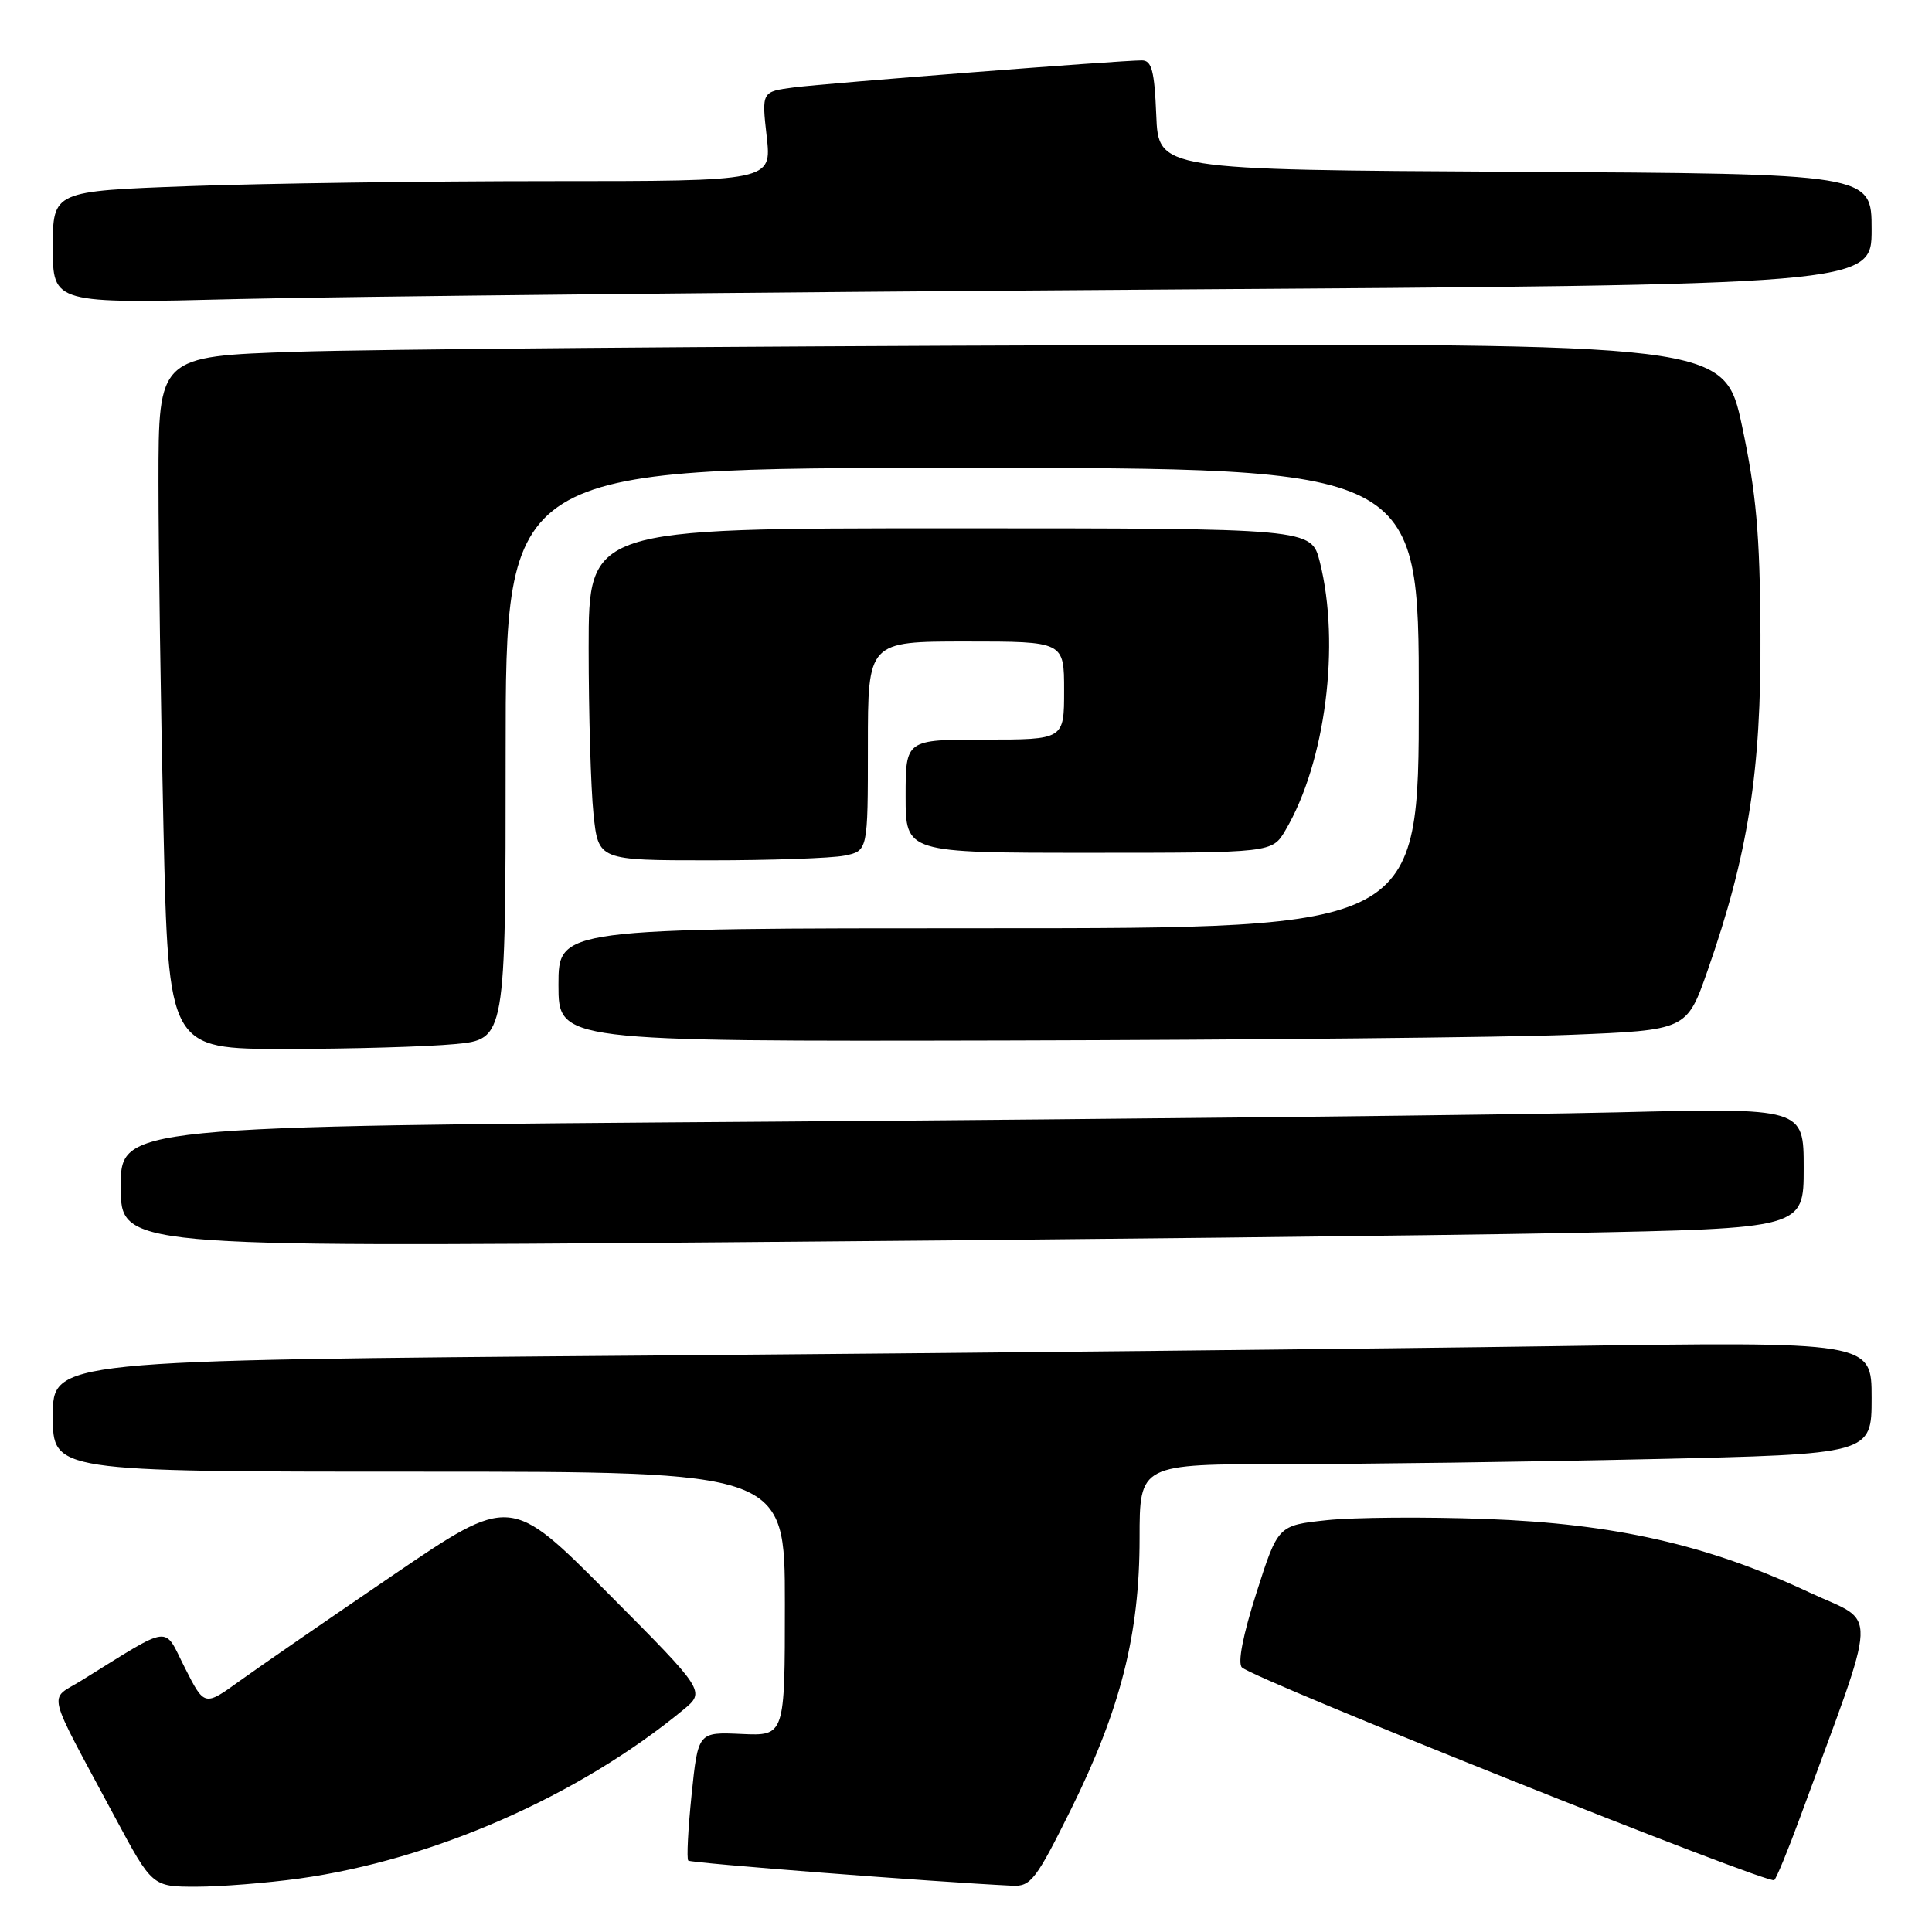 <?xml version="1.0" encoding="UTF-8" standalone="no"?>
<!DOCTYPE svg PUBLIC "-//W3C//DTD SVG 1.1//EN" "http://www.w3.org/Graphics/SVG/1.1/DTD/svg11.dtd" >
<svg xmlns="http://www.w3.org/2000/svg" xmlns:xlink="http://www.w3.org/1999/xlink" version="1.1" viewBox="0 0 256 256">
 <g >
 <path fill="currentColor"
d=" M 39.64 248.92 C 57.40 246.45 76.66 237.99 90.50 226.59 C 93.50 224.12 93.50 224.12 80.57 211.12 C 67.65 198.12 67.65 198.12 52.07 208.72 C 43.51 214.55 34.38 220.85 31.79 222.71 C 27.09 226.11 27.09 226.11 24.50 221.00 C 21.61 215.30 22.98 215.13 10.74 222.71 C 6.41 225.39 5.92 223.42 15.21 240.75 C 20.17 250.00 20.17 250.00 26.01 250.00 C 29.23 250.00 35.36 249.51 39.64 248.92 Z  M 141.91 239.75 C 148.49 226.45 151.00 216.55 151.00 203.84 C 151.00 194.00 151.00 194.00 170.25 194.00 C 180.84 194.00 202.66 193.70 218.75 193.34 C 248.00 192.68 248.00 192.68 248.00 185.22 C 248.00 177.76 248.00 177.76 206.25 178.37 C 183.29 178.71 129.06 179.27 85.75 179.62 C 7.00 180.24 7.00 180.24 7.00 187.62 C 7.00 195.00 7.00 195.00 55.50 195.00 C 104.00 195.00 104.00 195.00 104.00 212.51 C 104.00 230.02 104.00 230.02 98.25 229.76 C 92.50 229.50 92.50 229.50 91.64 237.81 C 91.17 242.38 90.97 246.31 91.20 246.54 C 91.54 246.87 123.63 249.36 134.16 249.87 C 136.58 249.99 137.30 249.05 141.91 239.75 Z  M 238.45 241.00 C 249.08 212.05 248.94 215.31 239.72 210.99 C 226.26 204.68 213.93 201.89 196.89 201.27 C 188.85 200.98 179.37 201.05 175.81 201.43 C 169.34 202.12 169.34 202.12 166.48 211.07 C 164.70 216.64 163.97 220.37 164.56 220.94 C 166.15 222.50 234.46 249.79 235.10 249.13 C 235.43 248.78 236.94 245.12 238.45 241.00 Z  M 207.75 163.38 C 239.00 162.77 239.00 162.77 239.00 154.78 C 239.00 146.79 239.00 146.79 214.25 147.39 C 200.64 147.72 150.46 148.27 102.75 148.62 C 16.00 149.24 16.00 149.24 16.00 157.24 C 16.00 165.24 16.00 165.24 96.25 164.61 C 140.39 164.27 190.56 163.71 207.75 163.38 Z  M 60.25 138.35 C 67.00 137.71 67.00 137.71 67.00 99.86 C 67.00 62.00 67.00 62.00 127.50 62.00 C 188.00 62.00 188.00 62.00 188.00 92.50 C 188.00 123.00 188.00 123.00 131.00 123.00 C 74.00 123.00 74.00 123.00 74.00 130.50 C 74.00 138.00 74.00 138.00 133.25 137.87 C 165.84 137.79 199.47 137.46 208.00 137.12 C 223.50 136.50 223.50 136.50 226.26 128.62 C 231.64 113.24 233.38 102.16 233.27 84.00 C 233.20 70.77 232.71 65.32 230.84 56.50 C 228.50 45.50 228.50 45.50 143.00 45.75 C 95.97 45.89 49.29 46.28 39.25 46.61 C 21.00 47.22 21.00 47.22 21.00 63.86 C 21.00 73.01 21.30 93.66 21.66 109.75 C 22.32 139.00 22.32 139.00 37.91 138.99 C 46.48 138.99 56.54 138.70 60.25 138.35 Z  M 111.88 113.38 C 115.00 112.75 115.00 112.75 115.00 98.88 C 115.00 85.00 115.00 85.00 128.00 85.00 C 141.00 85.00 141.00 85.00 141.00 91.50 C 141.00 98.00 141.00 98.00 130.50 98.00 C 120.00 98.00 120.00 98.00 120.00 105.50 C 120.00 113.00 120.00 113.00 144.28 113.00 C 168.57 113.00 168.57 113.00 170.33 110.01 C 175.63 101.04 177.64 85.38 174.88 74.44 C 173.76 70.00 173.76 70.00 125.88 70.00 C 78.00 70.00 78.00 70.00 78.00 85.85 C 78.00 94.57 78.29 104.47 78.64 107.85 C 79.28 114.00 79.28 114.00 94.02 114.00 C 102.12 114.00 110.16 113.72 111.88 113.38 Z  M 152.25 38.38 C 248.00 37.75 248.00 37.75 248.00 30.39 C 248.00 23.02 248.00 23.02 200.75 22.76 C 153.50 22.50 153.50 22.50 153.21 15.25 C 152.97 9.37 152.61 8.00 151.30 8.00 C 148.41 8.00 109.62 11.02 105.21 11.58 C 100.92 12.14 100.92 12.14 101.59 18.07 C 102.26 24.00 102.26 24.00 72.79 24.00 C 56.58 24.00 35.15 24.30 25.16 24.66 C 7.00 25.32 7.00 25.32 7.00 32.78 C 7.00 40.24 7.00 40.24 31.75 39.62 C 45.36 39.29 99.59 38.73 152.25 38.38 Z "/>
</g>
</svg>